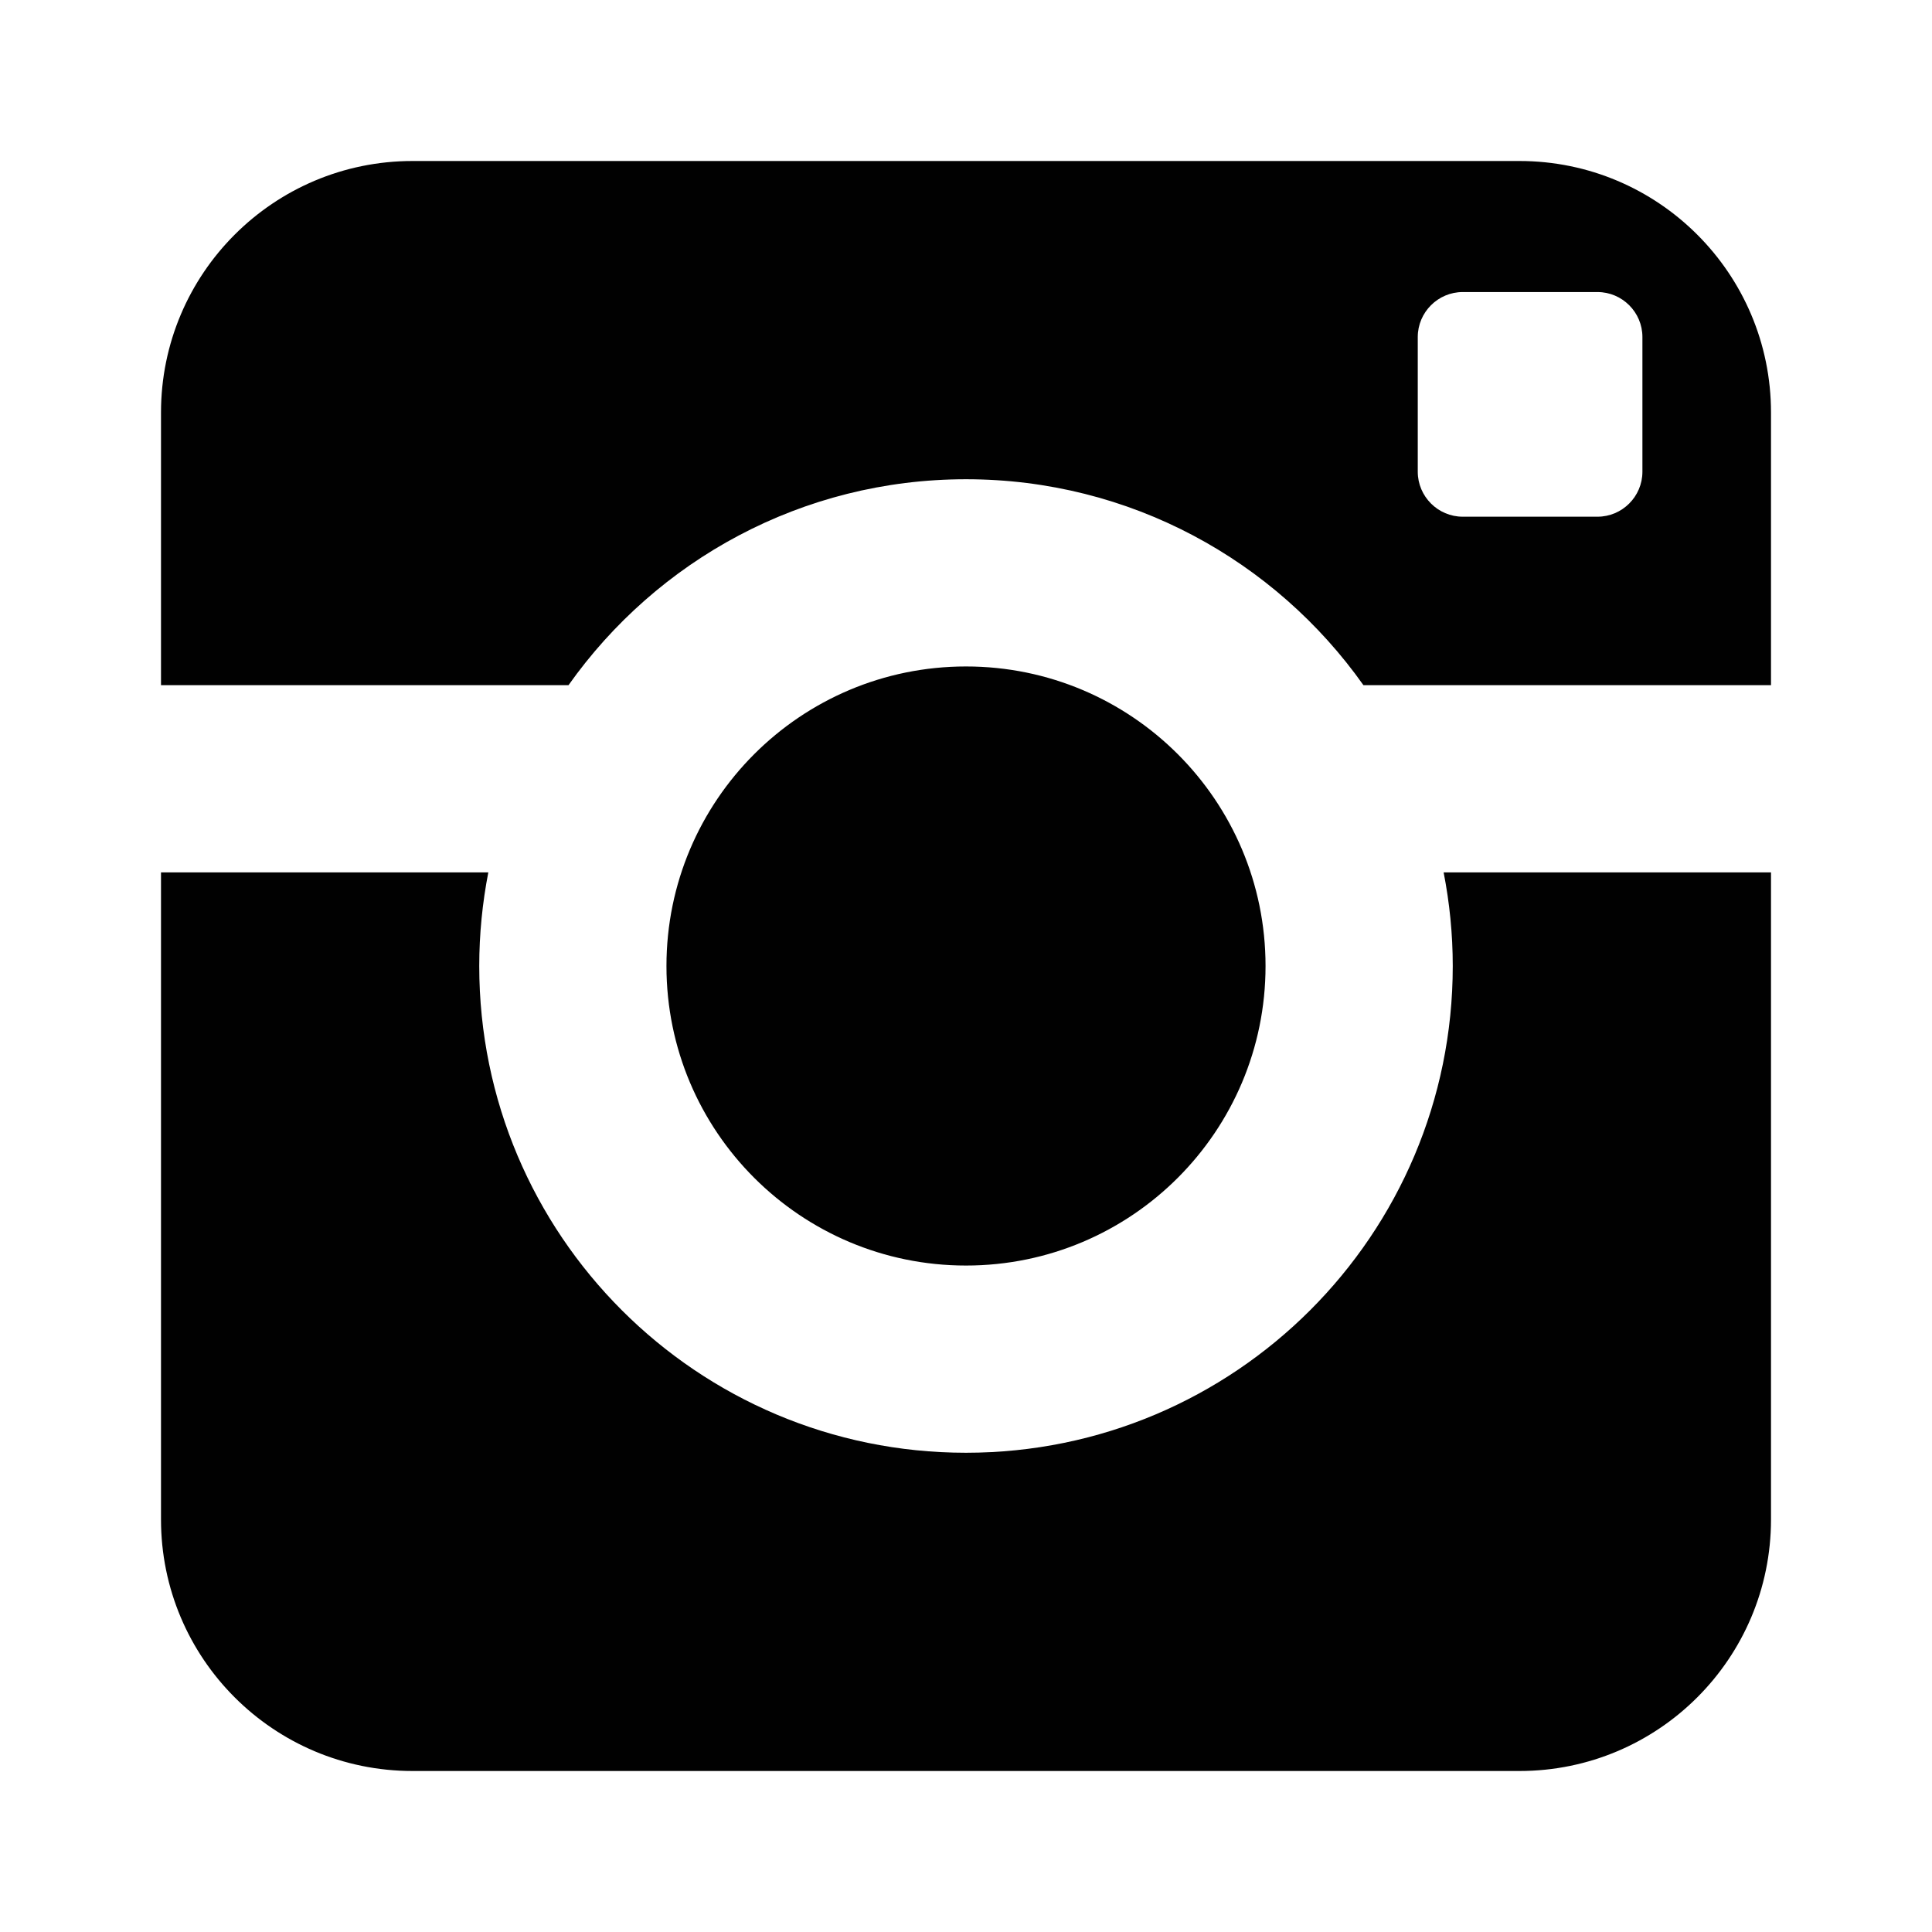 <?xml version="1.0" encoding="utf-8"?>
<!-- Generator: Adobe Illustrator 15.1.0, SVG Export Plug-In . SVG Version: 6.00 Build 0)  -->
<!DOCTYPE svg PUBLIC "-//W3C//DTD SVG 1.1//EN" "http://www.w3.org/Graphics/SVG/1.1/DTD/svg11.dtd">
<svg version="1.1" id="Layer_1" xmlns="http://www.w3.org/2000/svg" xmlns:xlink="http://www.w3.org/1999/xlink" x="0px" y="0px"
	 width="72px" height="72px" viewBox="0 0 72 72" enable-background="new 0 0 72 72" xml:space="preserve">
<path fill="#010101" d="M54.14,36c0,10.02-8.123,18.14-18.14,18.14c-10.02,0-18.14-8.12-18.14-18.14
	c0-1.194,0.119-2.359,0.338-3.488H6v24.113C6,61.803,10.194,66,15.375,66h41.25C61.801,66,66,61.803,66,56.625V32.512H53.8
	C54.021,33.641,54.14,34.806,54.14,36z M56.625,6h-41.25C10.194,6,6,10.198,6,15.375v10.159h15.187
	C24.472,20.893,29.88,17.86,36,17.86c6.118,0,11.526,3.033,14.811,7.674H66V15.375C66,10.198,61.801,6,56.625,6z M61.208,17.581
	c0,0.922-0.753,1.675-1.674,1.675H54.51c-0.919,0-1.674-0.753-1.674-1.675v-5.022c0-0.922,0.755-1.675,1.674-1.675h5.024
	c0.921,0,1.674,0.753,1.674,1.675V17.581z M47.163,36c0-6.166-4.998-11.163-11.163-11.163c-6.166,0-11.163,4.997-11.163,11.163
	c0,6.165,4.997,11.163,11.163,11.163C42.165,47.163,47.163,42.165,47.163,36z"/>
</svg>
